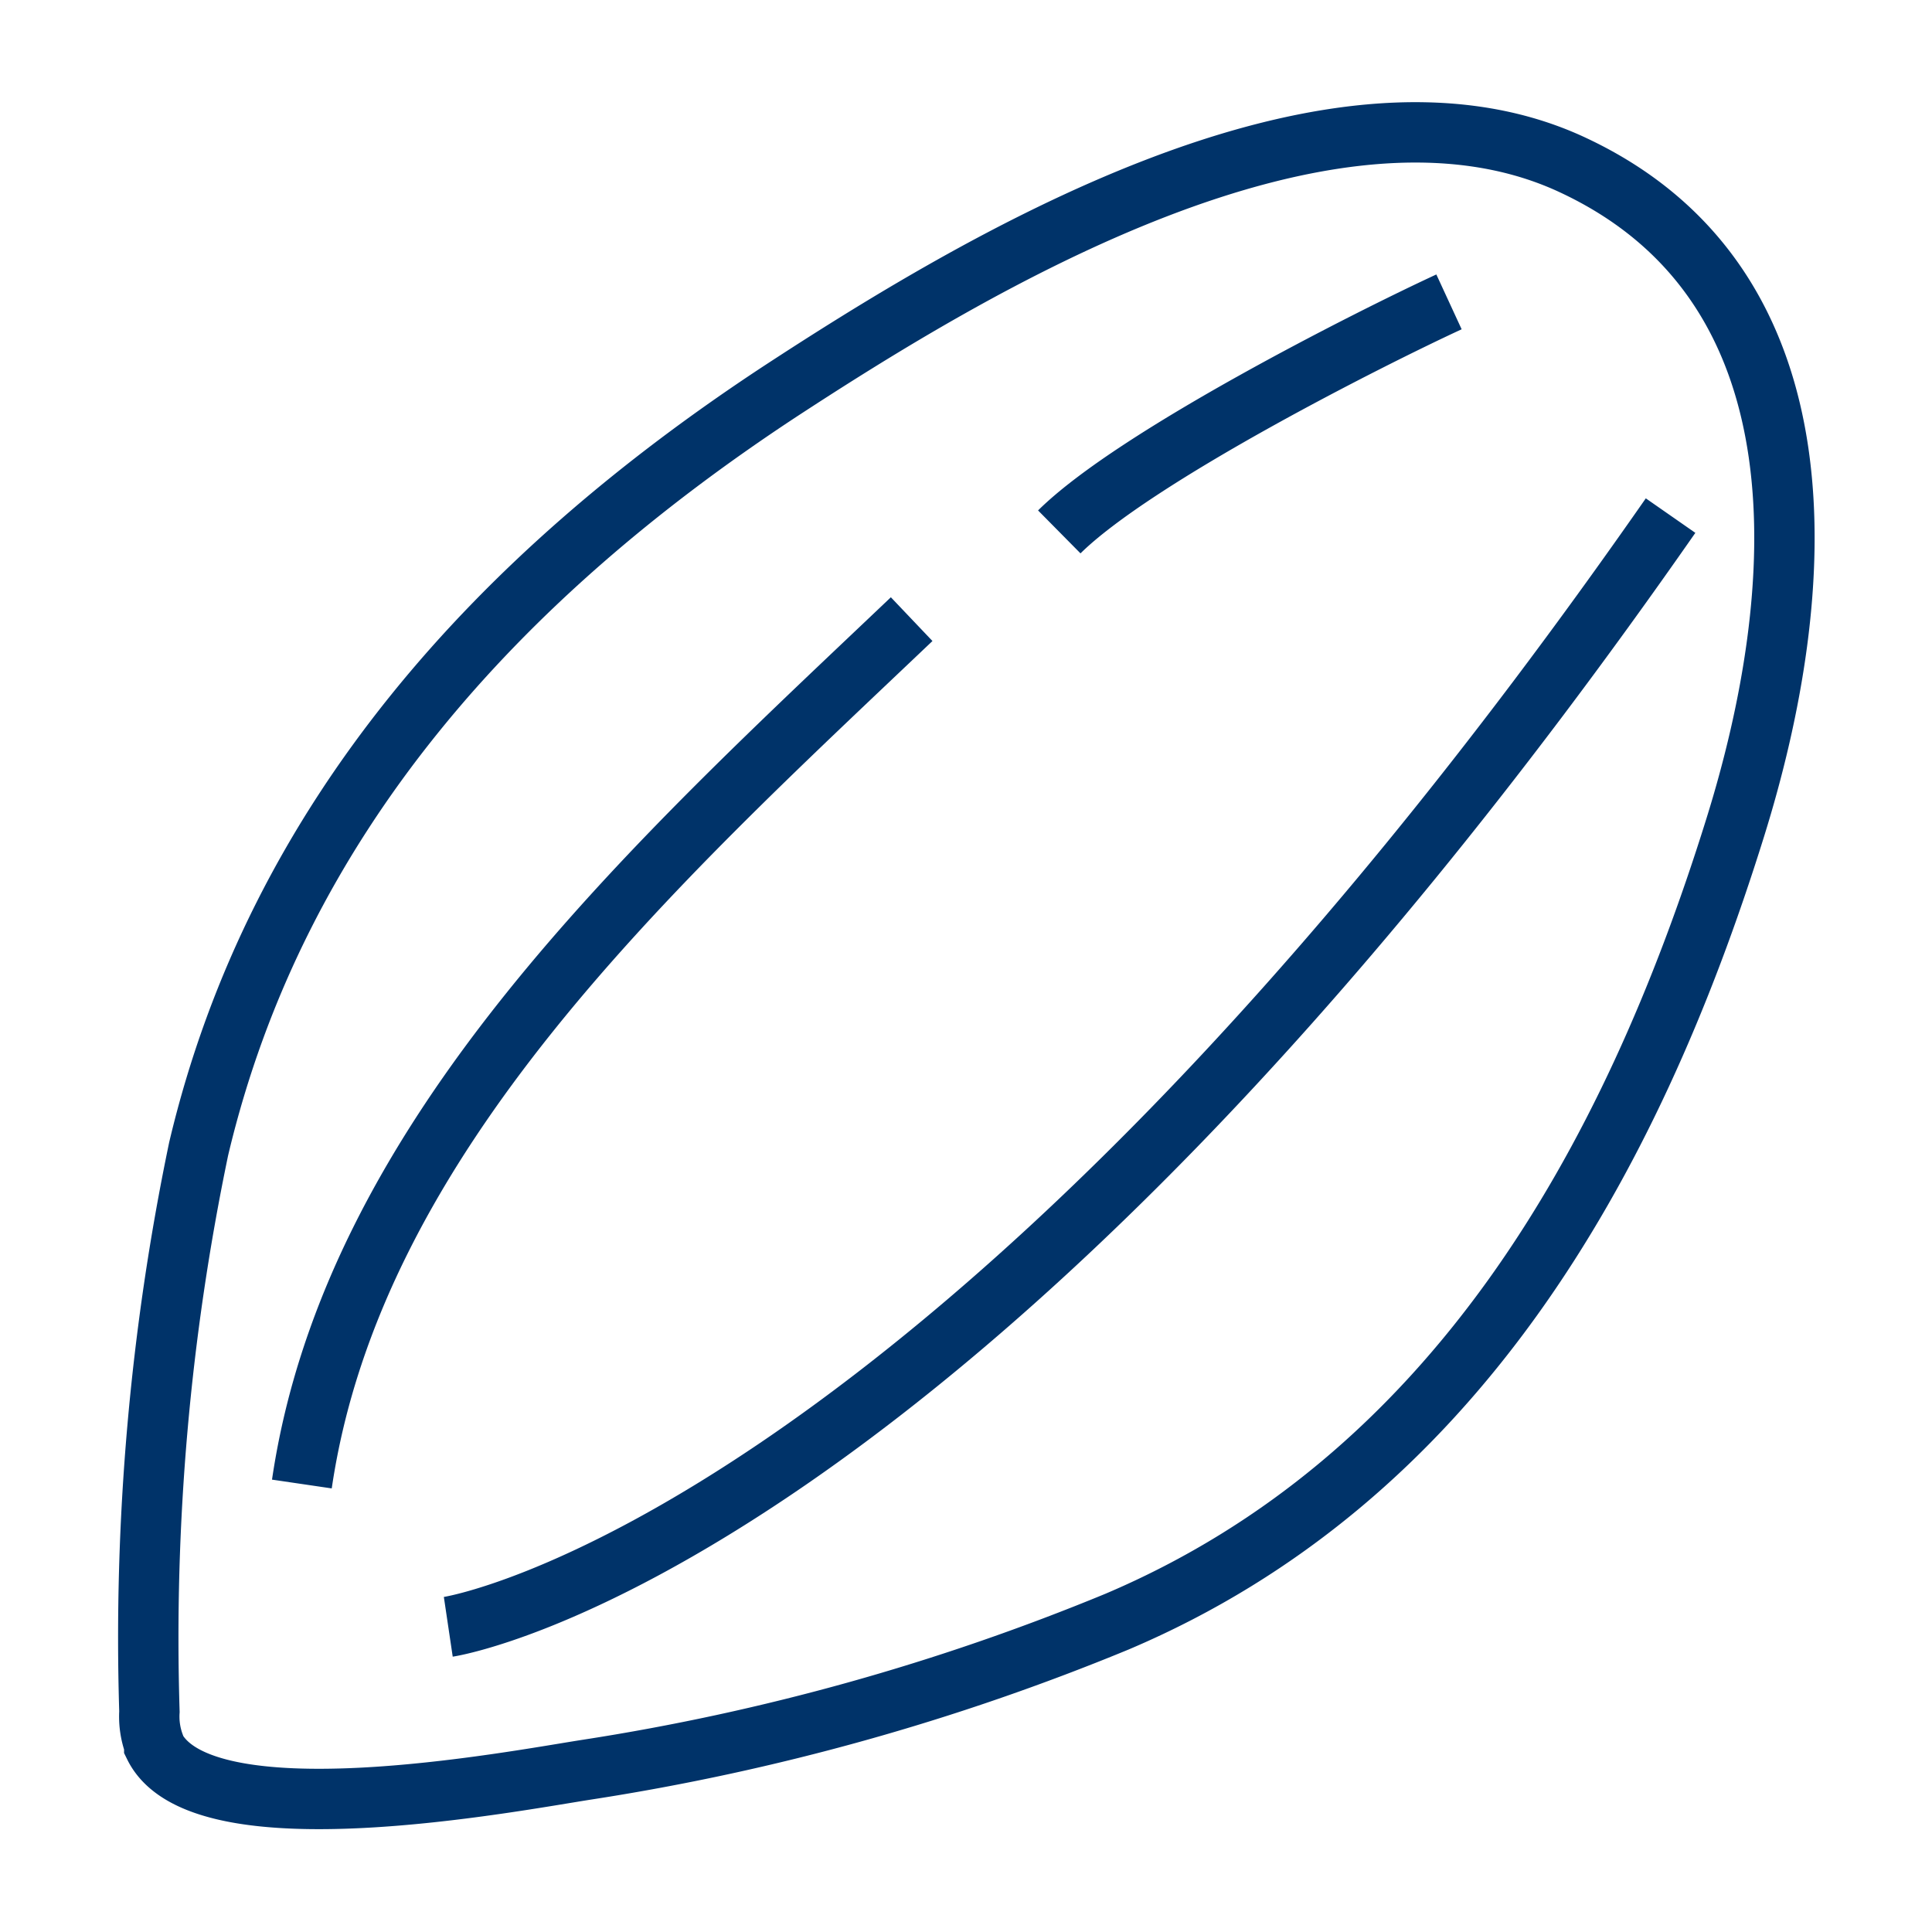 <?xml version="1.0" encoding="UTF-8"?>
<svg xmlns="http://www.w3.org/2000/svg" data-name="Layer 1" viewBox="0 0 64 64"><path fill="none" stroke="#003369" stroke-miterlimit="10" stroke-width="2" d="M5.11 57.84v-.05a2.68 2.68 0 0 1-.16-1.09 79.37 79.37 0 0 1 1.63-18.64c2.6-11 10-19 19.24-25.08C32.26 8.77 43.9 1.73 52 5.42c8.74 4 7.89 14.28 5.48 22C54 38.59 48.12 49 37 53.72a76.71 76.71 0 0 1-17.54 4.9C17 59 6.66 61 5.11 57.84zM35.09 17.62C37.62 15.12 45.4 11.2 48 10M10 49.16c1.7-11.57 11.7-20.57 20.2-28.65M14.85 53.89s16.56-2.46 40.49-36.81" style="stroke: #003369;"/></svg>
